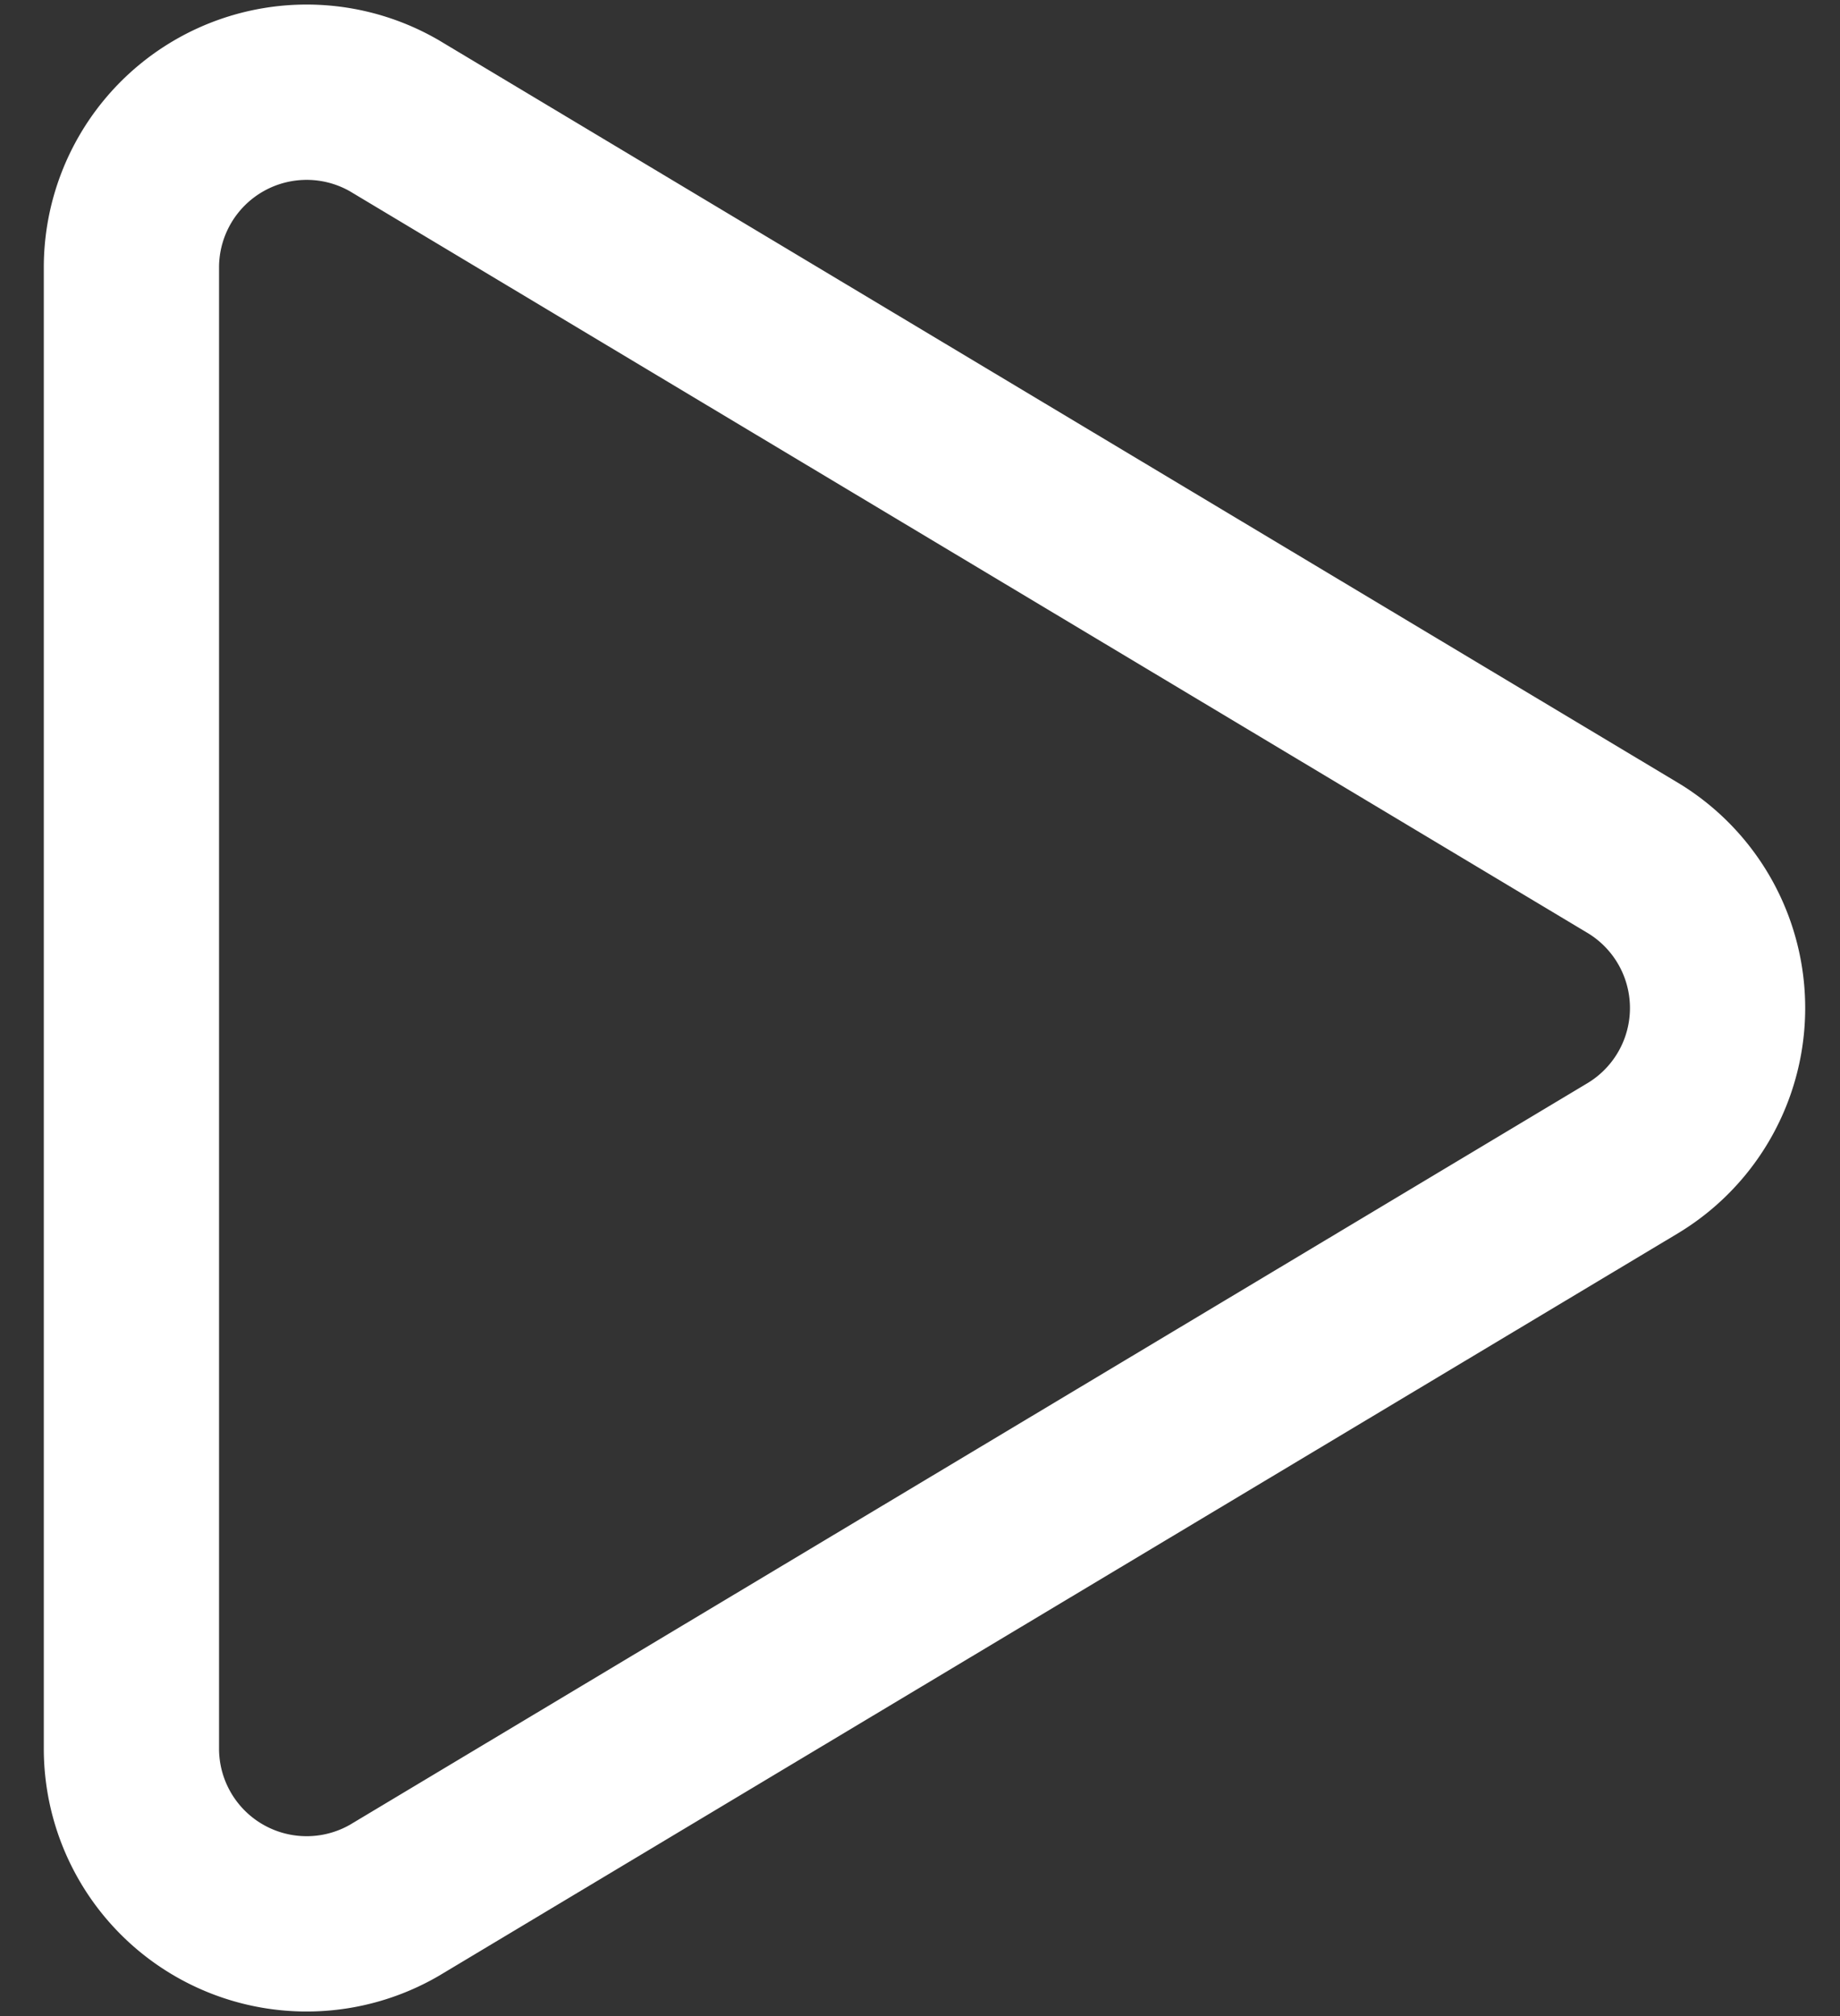 <svg xmlns="http://www.w3.org/2000/svg" width="21" height="23" viewBox="0 0 21 23">
    <rect x="0" y="0" width="21" height="23" fill="#333333" stroke="none"/>
    <path fill="none" fill-rule="evenodd" stroke="#FFF" stroke-linecap="round" stroke-linejoin="round" stroke-width="2" d="M18.64 9.79L4.5 1.32a2 2 0 0 0-3 1.71v16.94a2 2 0 0 0 3 1.71l14.14-8.47a2 2 0 0 0 0-3.42z"/>
</svg>
